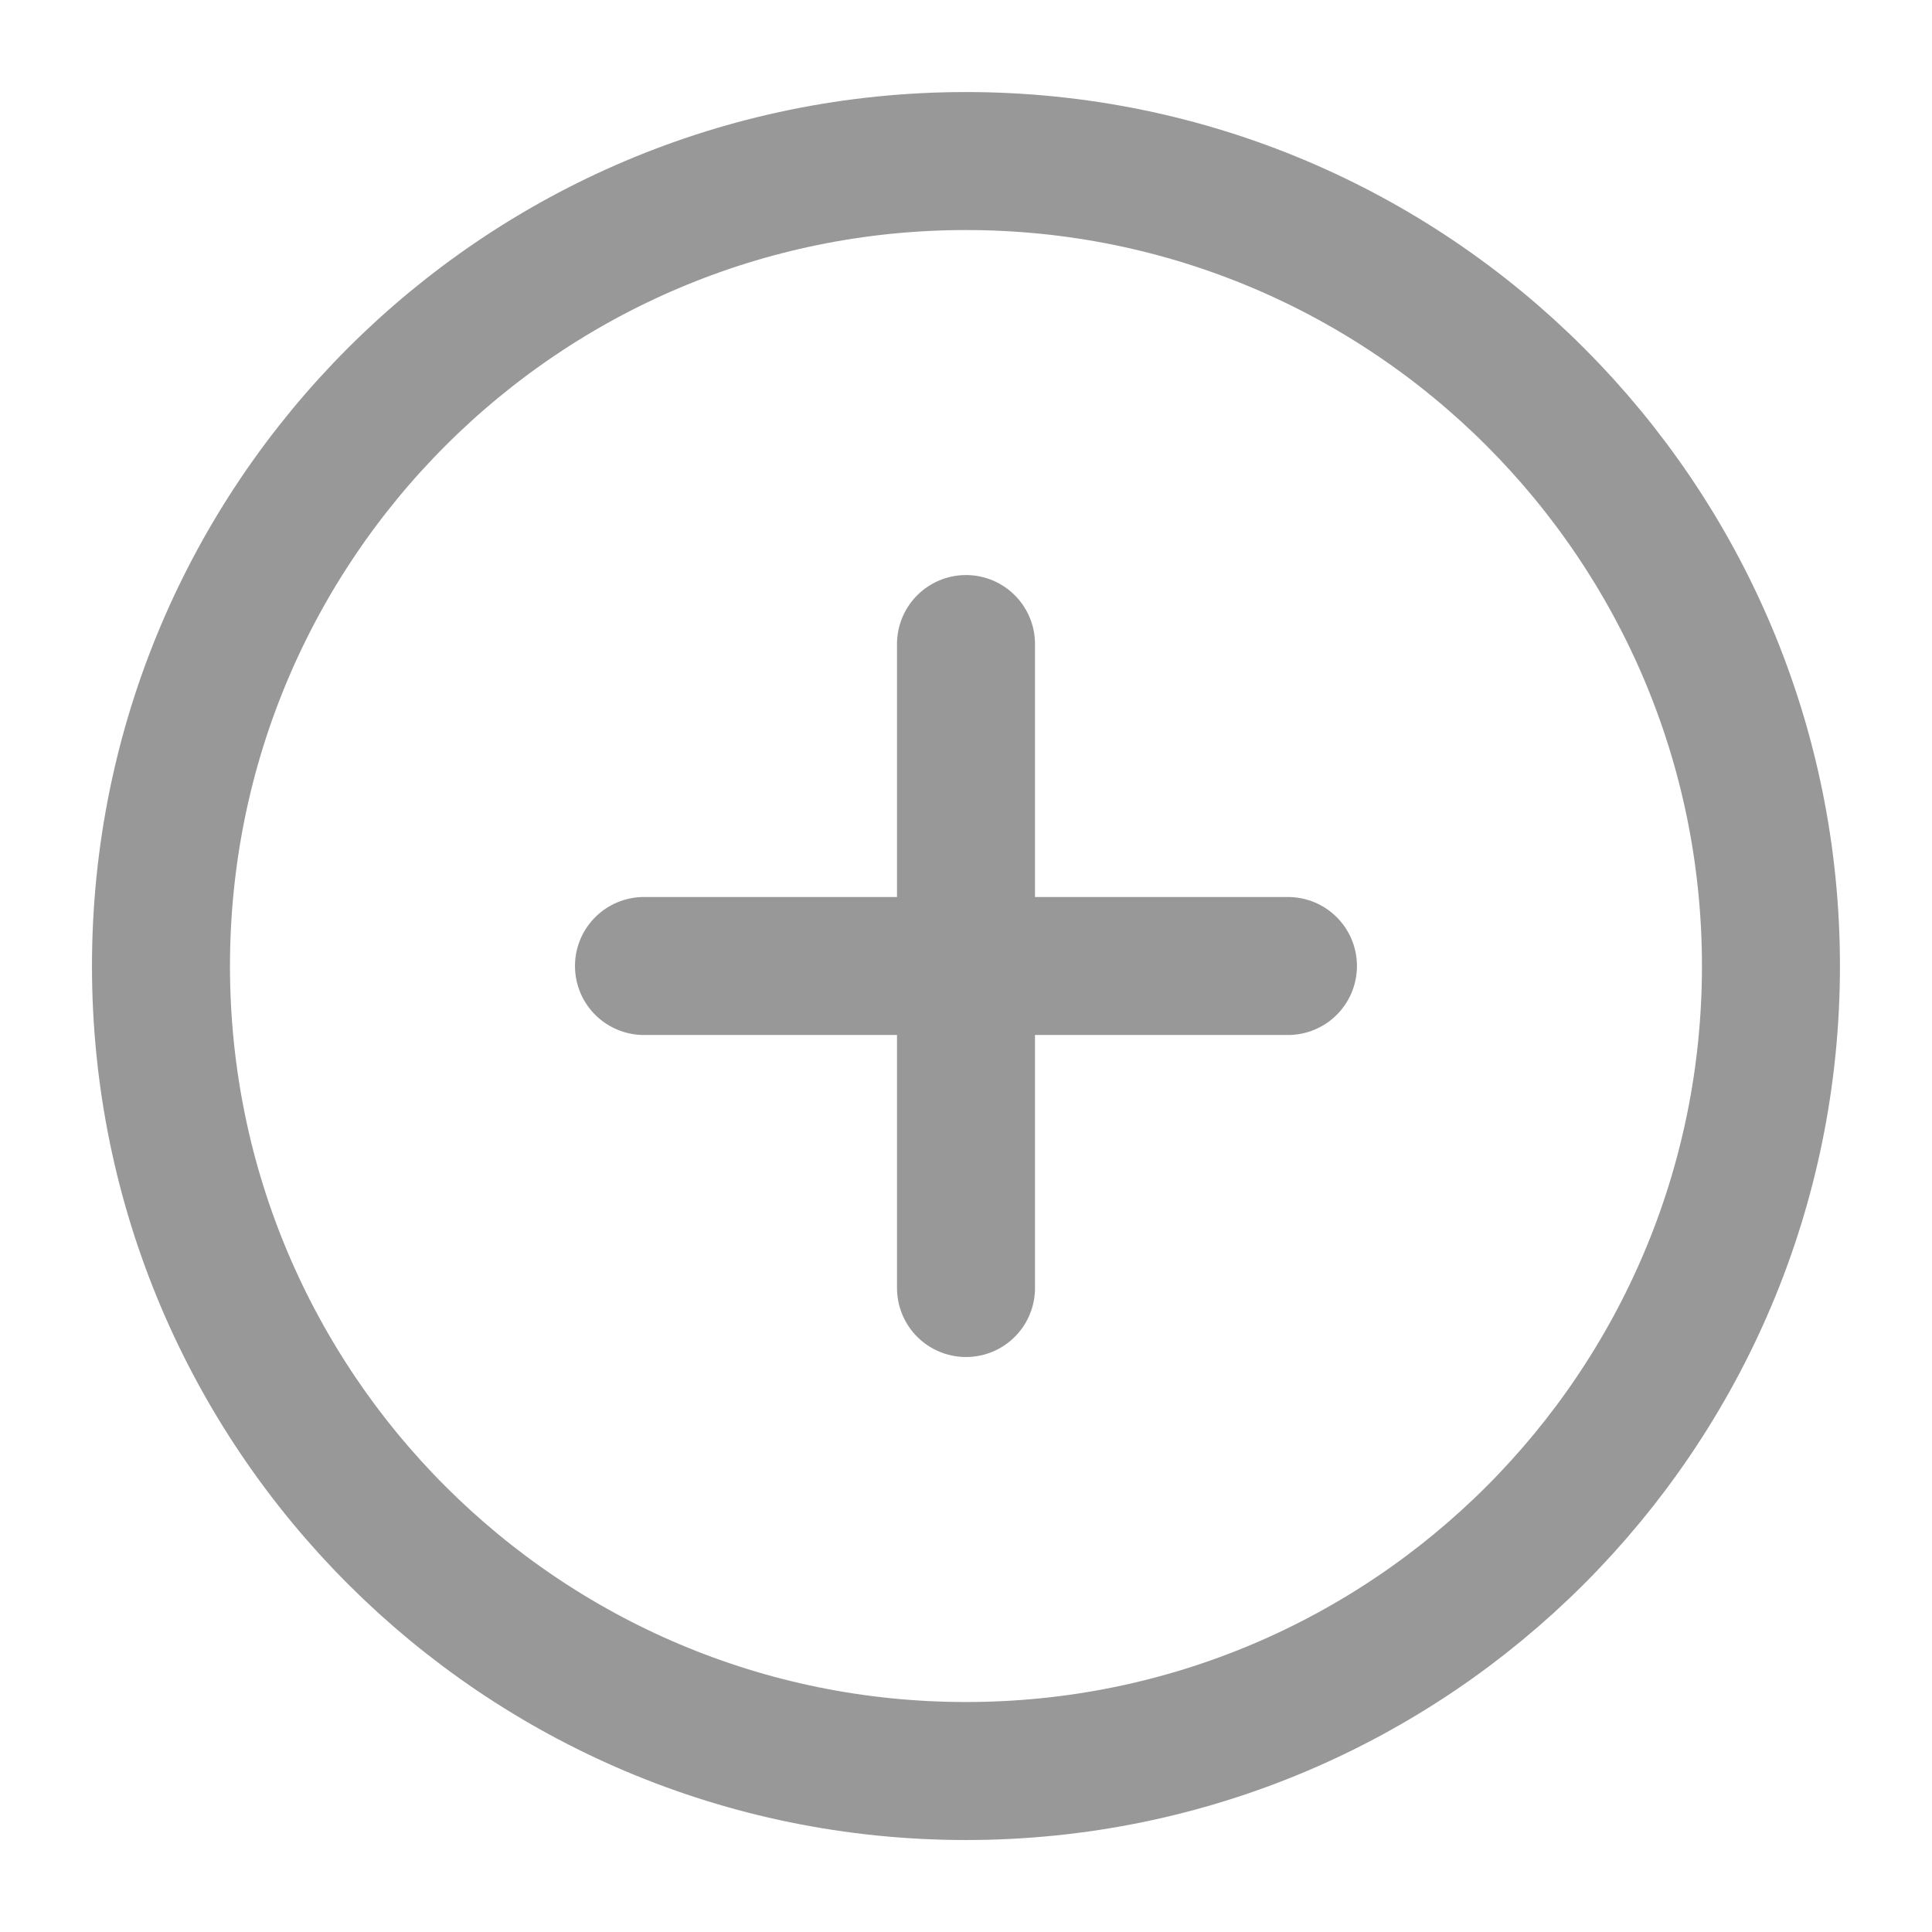 <svg width="28" height="28" viewBox="0 0 28 28" fill="none" xmlns="http://www.w3.org/2000/svg">
<path d="M14 25.667C20.443 25.667 25.666 20.444 25.666 14.001C25.666 7.557 20.443 2.334 14 2.334C7.556 2.334 2.333 7.557 2.333 14.001C2.333 20.444 7.556 25.667 14 25.667Z" stroke="#989898" stroke-width="2" stroke-linecap="round" stroke-linejoin="round"/>
<path d="M14 9.334V18.667" stroke="#989898" stroke-width="2" stroke-linecap="round" stroke-linejoin="round"/>
<path d="M9.333 14H18.666" stroke="#989898" stroke-width="2" stroke-linecap="round" stroke-linejoin="round"/>
</svg>
